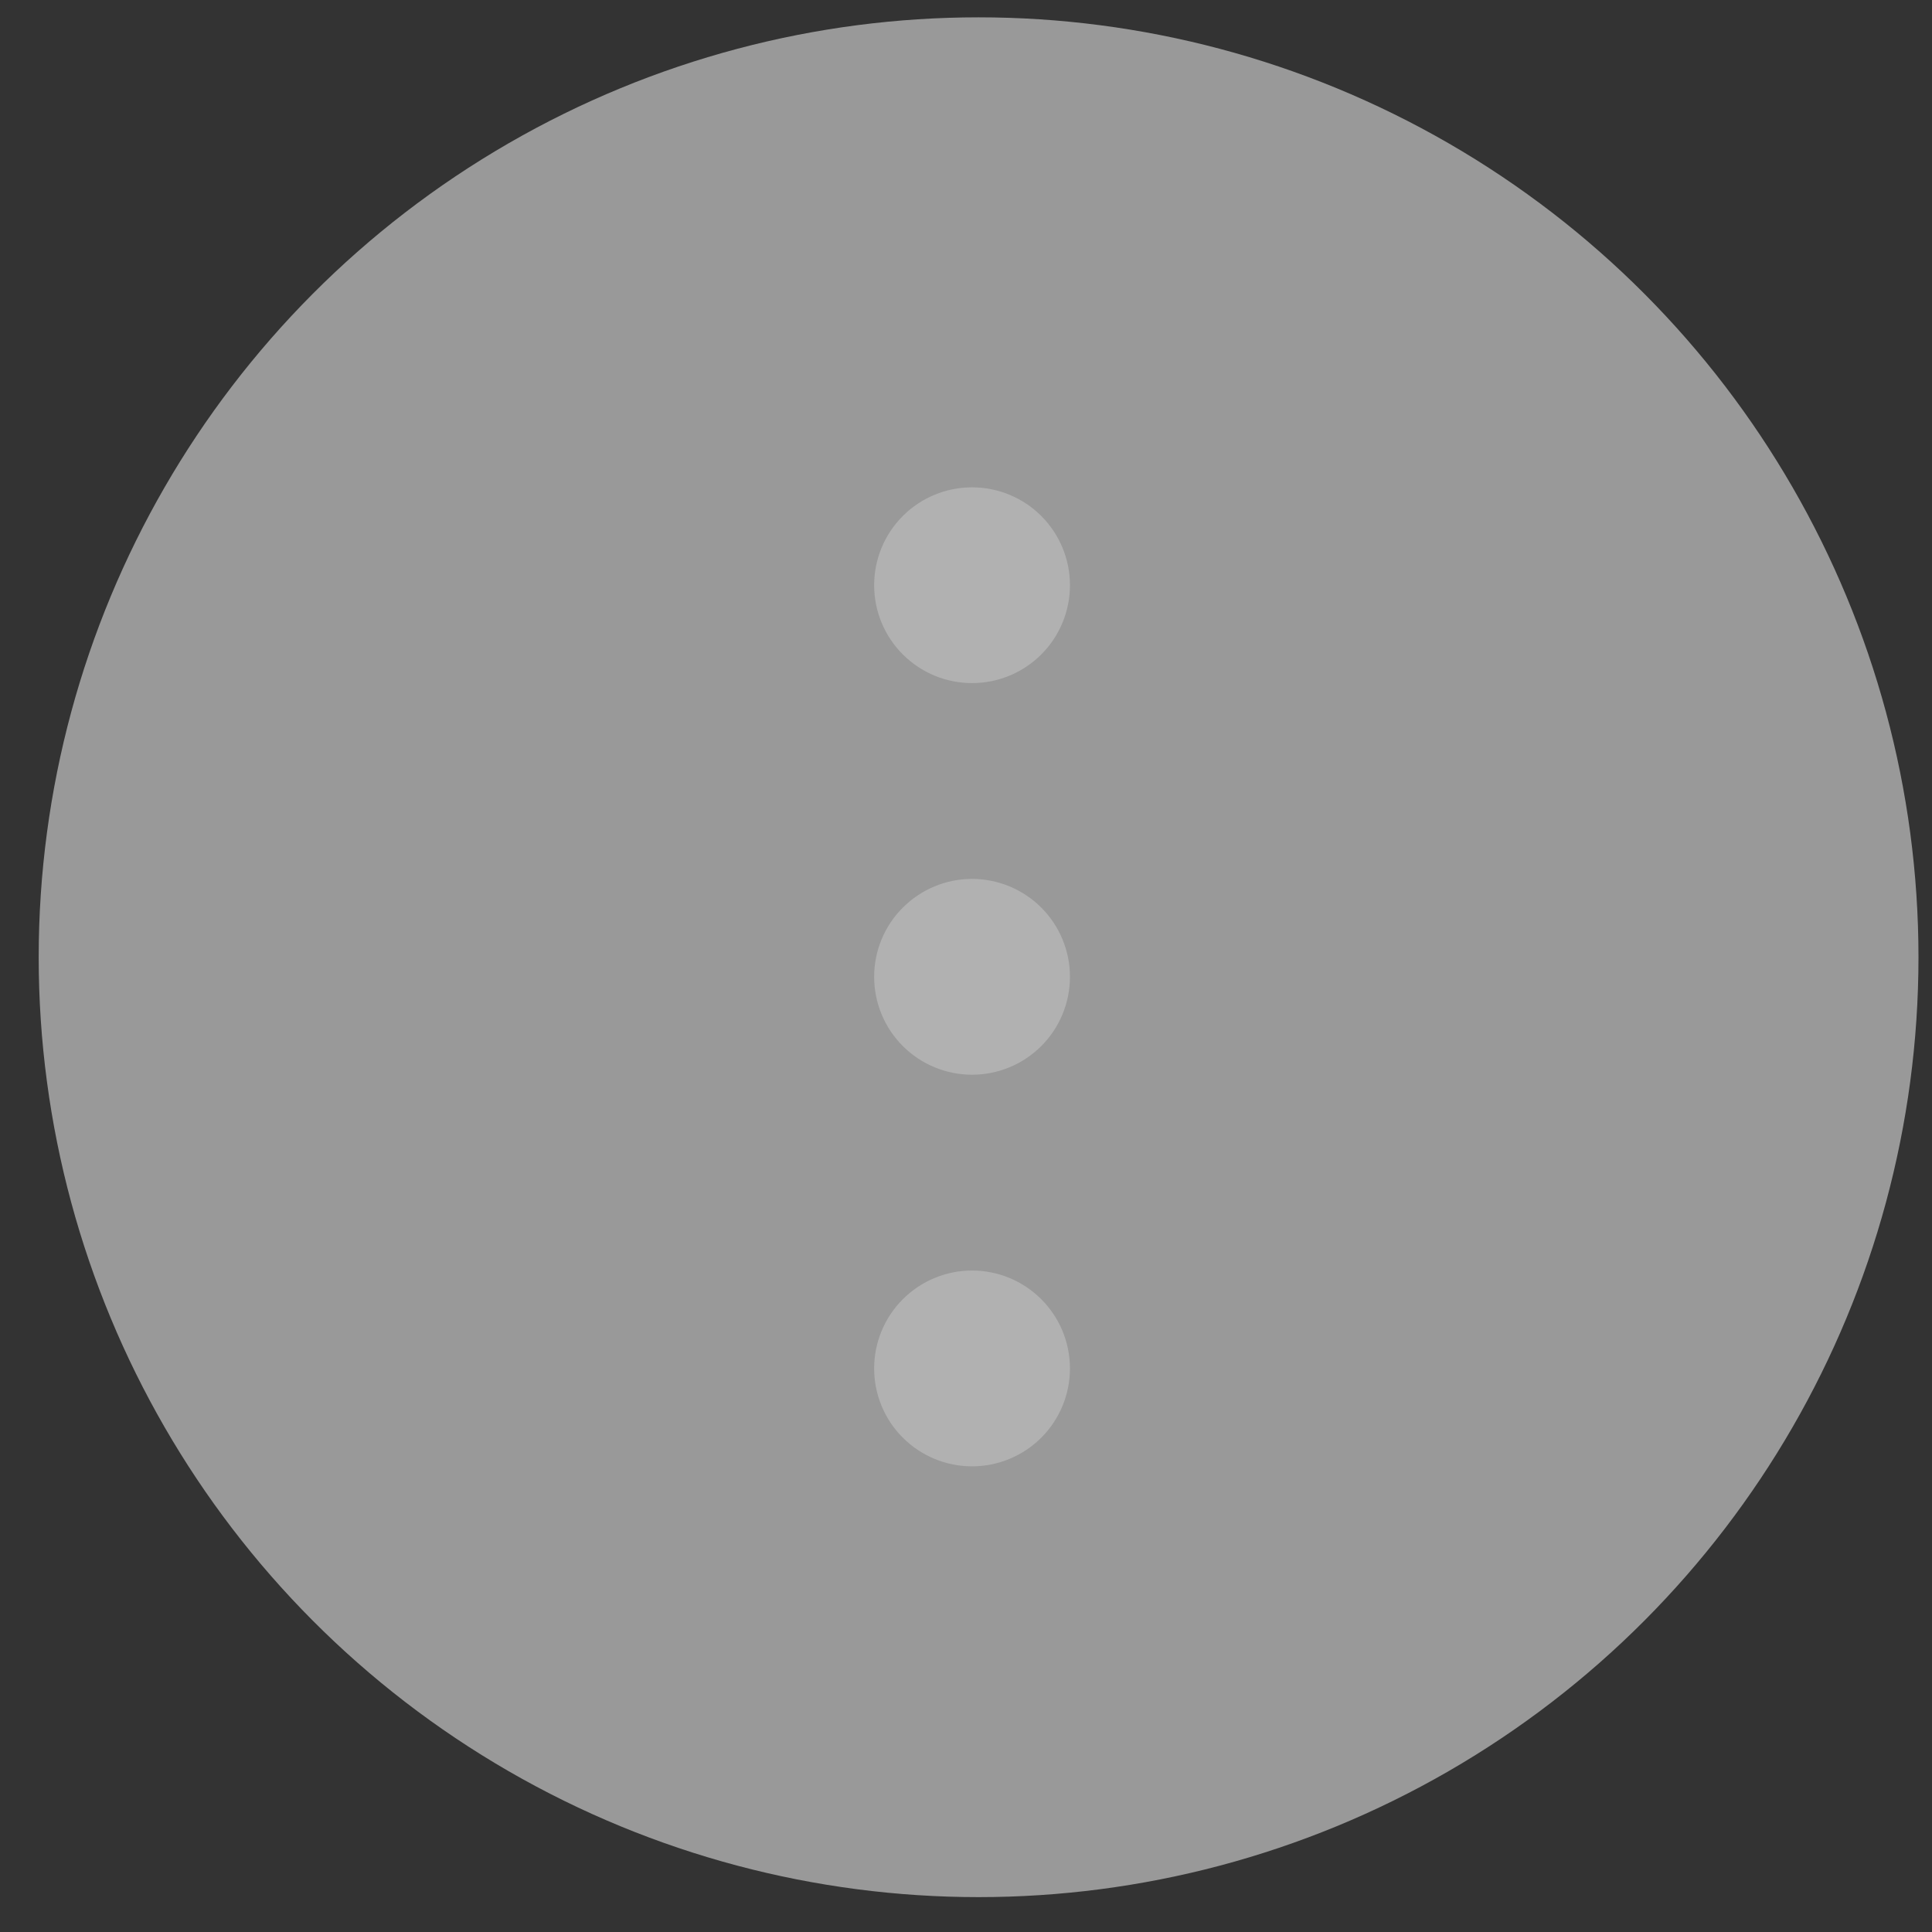 
<svg width="37" height="37" viewBox="0 0 37 37" fill="none" xmlns="http://www.w3.org/2000/svg">
<rect x="0" y="0" width="37" height="37" fill="#333333" stroke="none"/>
<circle cx="18.741" cy="18.332" r="18" fill="white" fill-opacity="0.5"/>
<path d="M16.741 26.207C16.741 25.71 16.938 25.233 17.29 24.882C17.642 24.53 18.118 24.332 18.616 24.332C19.113 24.332 19.59 24.53 19.942 24.882C20.293 25.233 20.491 25.71 20.491 26.207C20.491 26.705 20.293 27.182 19.942 27.533C19.59 27.885 19.113 28.082 18.616 28.082C18.118 28.082 17.642 27.885 17.29 27.533C16.938 27.182 16.741 26.705 16.741 26.207ZM16.741 18.707C16.741 18.21 16.938 17.733 17.29 17.382C17.642 17.03 18.118 16.832 18.616 16.832C19.113 16.832 19.59 17.03 19.942 17.382C20.293 17.733 20.491 18.21 20.491 18.707C20.491 19.205 20.293 19.682 19.942 20.033C19.59 20.385 19.113 20.582 18.616 20.582C18.118 20.582 17.642 20.385 17.29 20.033C16.938 19.682 16.741 19.205 16.741 18.707ZM16.741 11.207C16.741 10.71 16.938 10.233 17.29 9.882C17.642 9.53 18.118 9.333 18.616 9.333C19.113 9.333 19.59 9.53 19.942 9.882C20.293 10.233 20.491 10.71 20.491 11.207C20.491 11.705 20.293 12.182 19.942 12.533C19.59 12.885 19.113 13.082 18.616 13.082C18.118 13.082 17.642 12.885 17.29 12.533C16.938 12.182 16.741 11.705 16.741 11.207Z" fill="#B1B1B1"/>
</svg>
